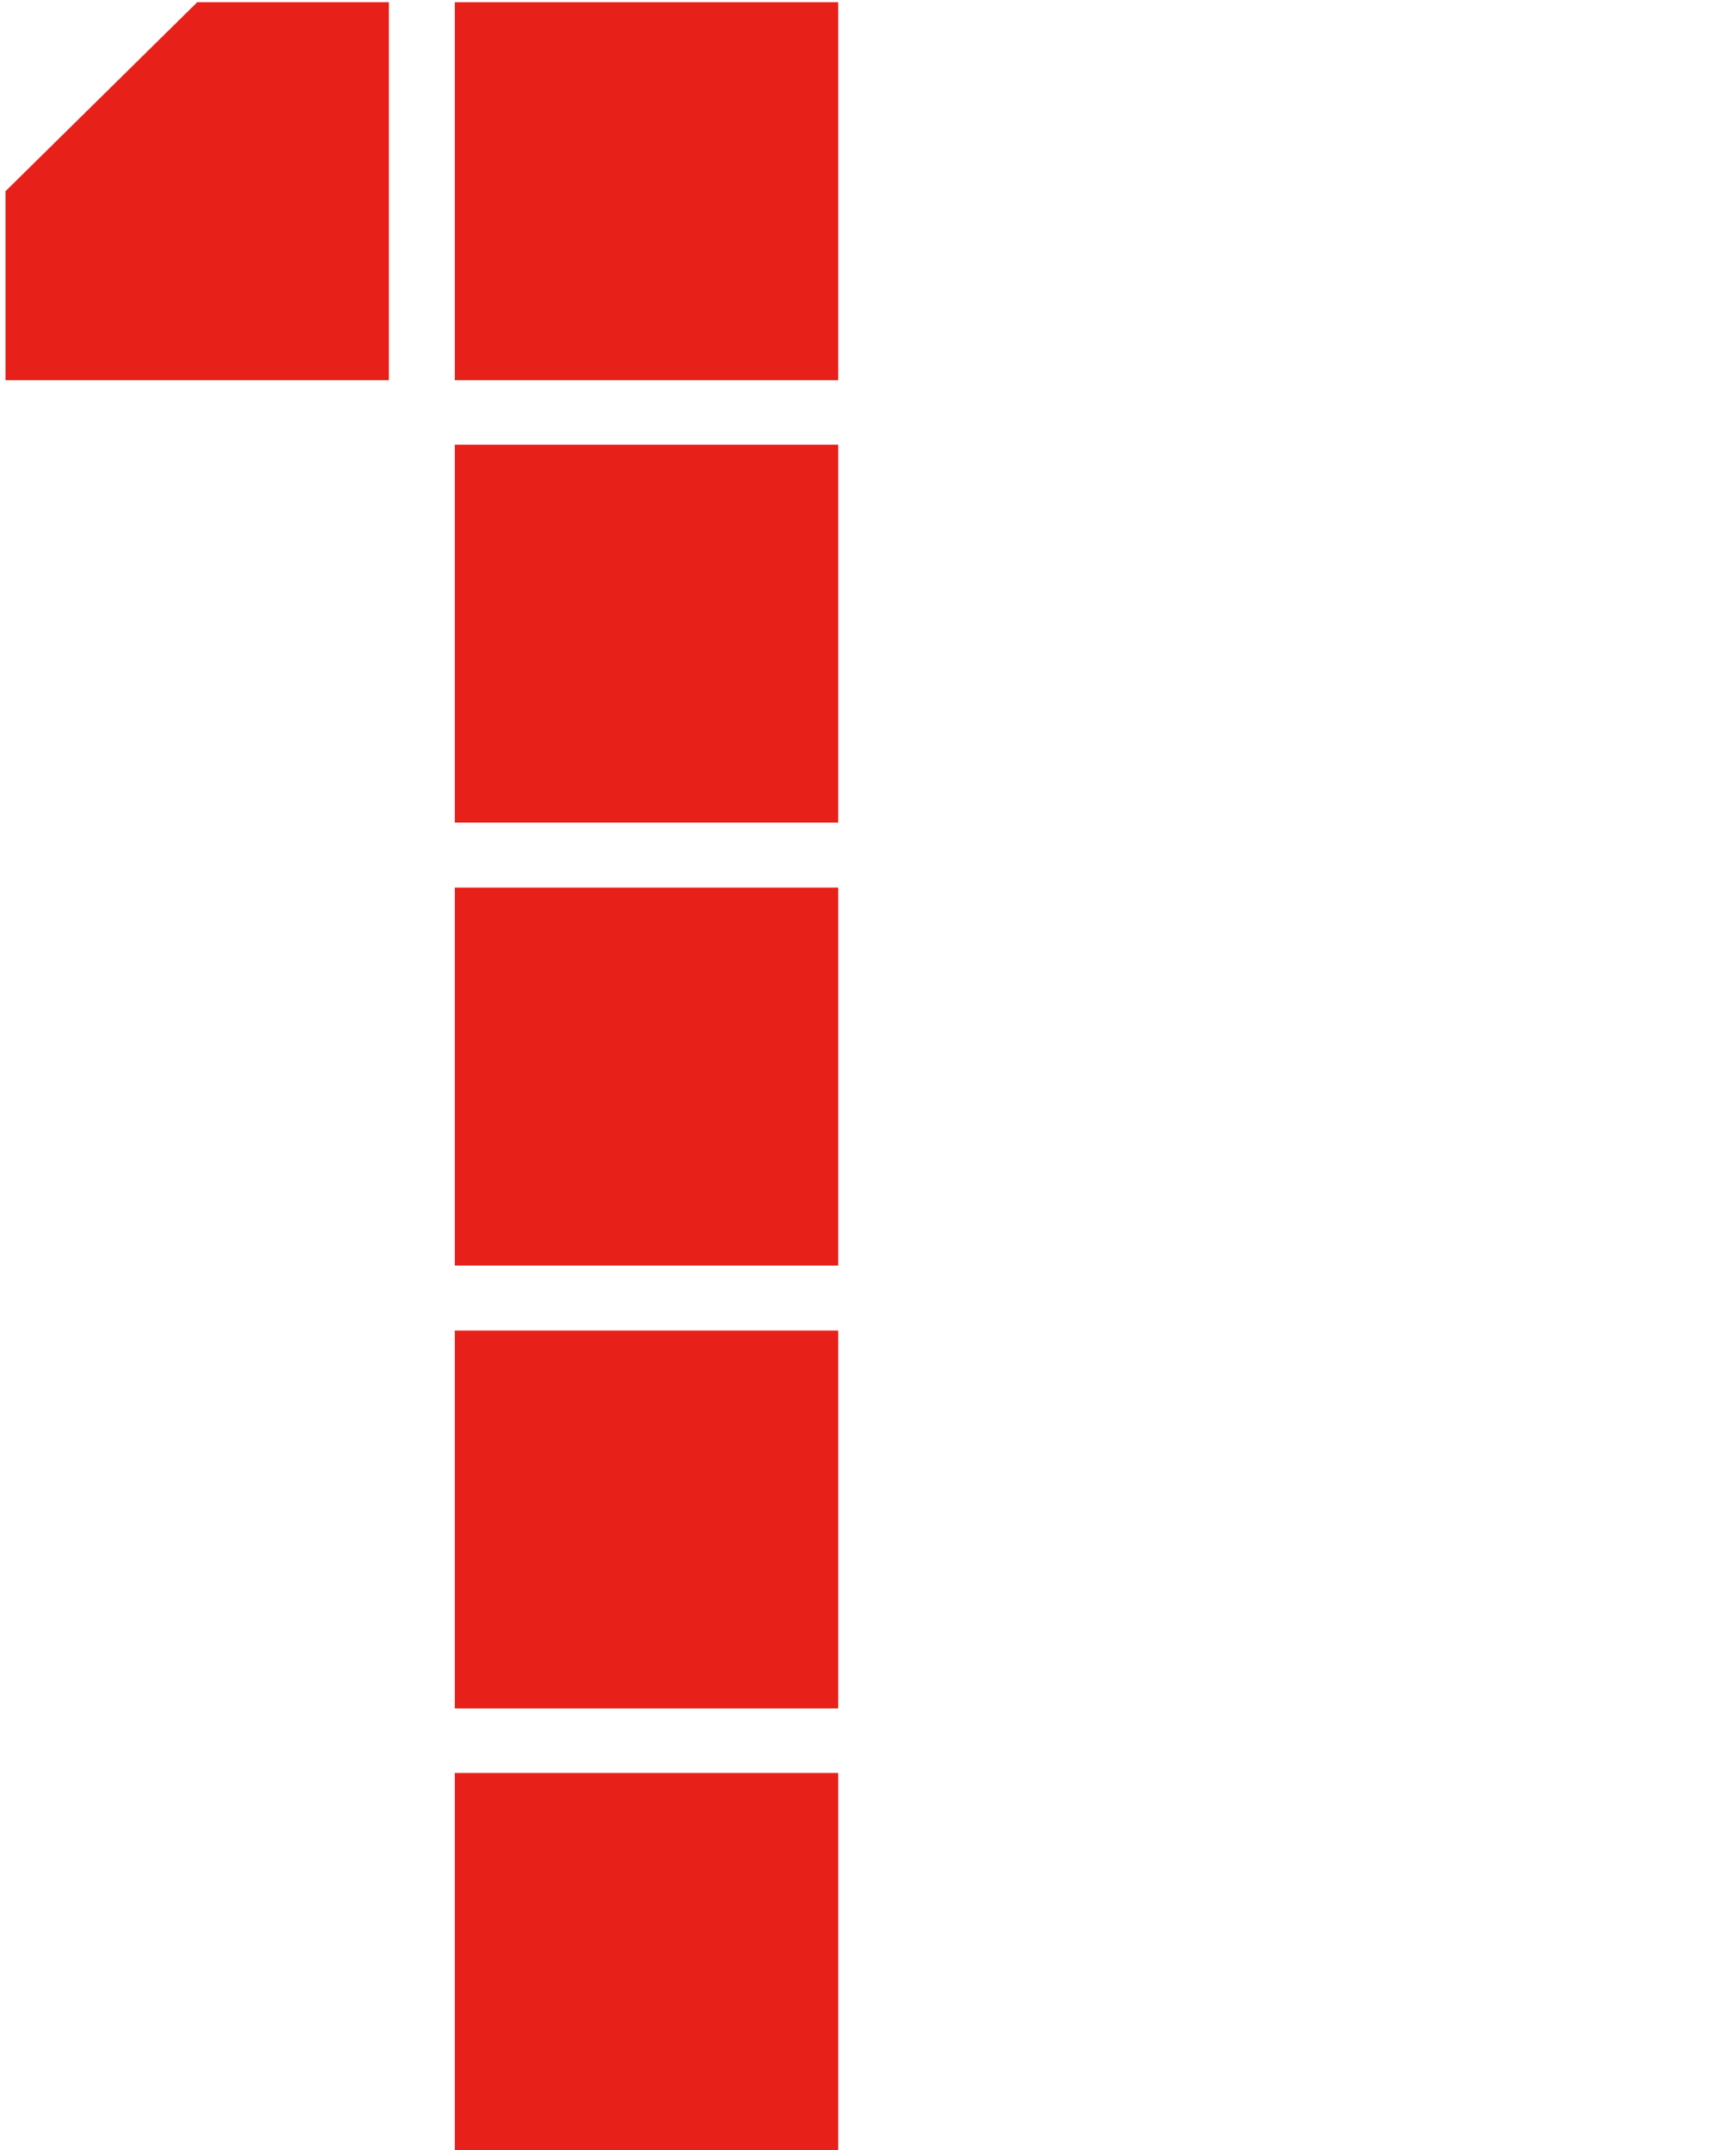 <?xml version="1.0" encoding="UTF-8" standalone="no"?>
<svg
   version="1.1"
   id="layer_1"
   x="0px"
   y="0px"
   viewBox="0 0 63 78"
   xml:space="preserve"
   sodipodi:docname="1.svg"
   width="63"
   height="78"
   inkscape:version="1.3.2 (091e20e, 2023-11-25, custom)"
   xmlns:inkscape="http://www.inkscape.org/namespaces/inkscape"
   xmlns:sodipodi="http://sodipodi.sourceforge.net/DTD/sodipodi-0.dtd"
   xmlns="http://www.w3.org/2000/svg"
   xmlns:svg="http://www.w3.org/2000/svg"><defs
   id="defs1" /><sodipodi:namedview
   id="namedview1"
   pagecolor="#ffffff"
   bordercolor="#000000"
   borderopacity="0.25"
   inkscape:showpageshadow="2"
   inkscape:pageopacity="0.0"
   inkscape:pagecheckerboard="0"
   inkscape:deskcolor="#d1d1d1"
   inkscape:zoom="10.106044"
   inkscape:cx="31.46632"
   inkscape:cy="39.134998"
   inkscape:window-width="1920"
   inkscape:window-height="1001"
   inkscape:window-x="1911"
   inkscape:window-y="-9"
   inkscape:window-maximized="1"
   inkscape:current-layer="layer_1" />
<style
   type="text/css"
   id="style1">
	.st0{fill:#E7211A;}
	.st1{fill:#E7211A;fill-opacity:0;}
</style>
<g
   id="one"
   transform="matrix(1.855,0,0,1.828,-37.555,-31.068)">
	<g
   id="g3091"
   transform="translate(-16.787)">
		<path
   id="path2994"
   class="st0"
   d="m 45.93,42.11 v -7.5 h 7.5 v 7.5 z" />
		<path
   id="path2996"
   class="st0"
   d="m 45.93,33.32 v -7.5 h 7.5 v 7.5 z" />
		<path
   id="path2998"
   class="st0"
   d="m 45.93,24.54 v -7.5 h 7.5 v 7.5 z" />
		<path
   id="path3000"
   class="st0"
   d="m 45.93,50.9 v -7.5 h 7.5 v 7.5 z" />
		<path
   id="path2978"
   class="st0"
   d="m 37.14,24.54 v -3.75 l 3.75,-3.75 h 3.75 v 7.5 z" />
		<path
   id="path3045"
   class="st0"
   d="m 45.93,59.68 v -7.5 h 7.5 v 7.5 z" />
	</g>
	<path
   id="path3060"
   class="st1"
   d="M 29.04,24.5 V 17 h 7.5 v 7.5 z" />
	<path
   id="path3062"
   class="st1"
   d="M 20.25,24.5 V 17 h 7.5 v 7.5 z" />
	<path
   id="path3058"
   class="st1"
   d="m 37.93,24.54 v -7.5 h 7.5 v 7.5 z" />
	<path
   id="path2170"
   class="st1"
   d="m 46.72,24.54 v -7.5 h 7.5 v 7.5 z" />
</g>
</svg>
